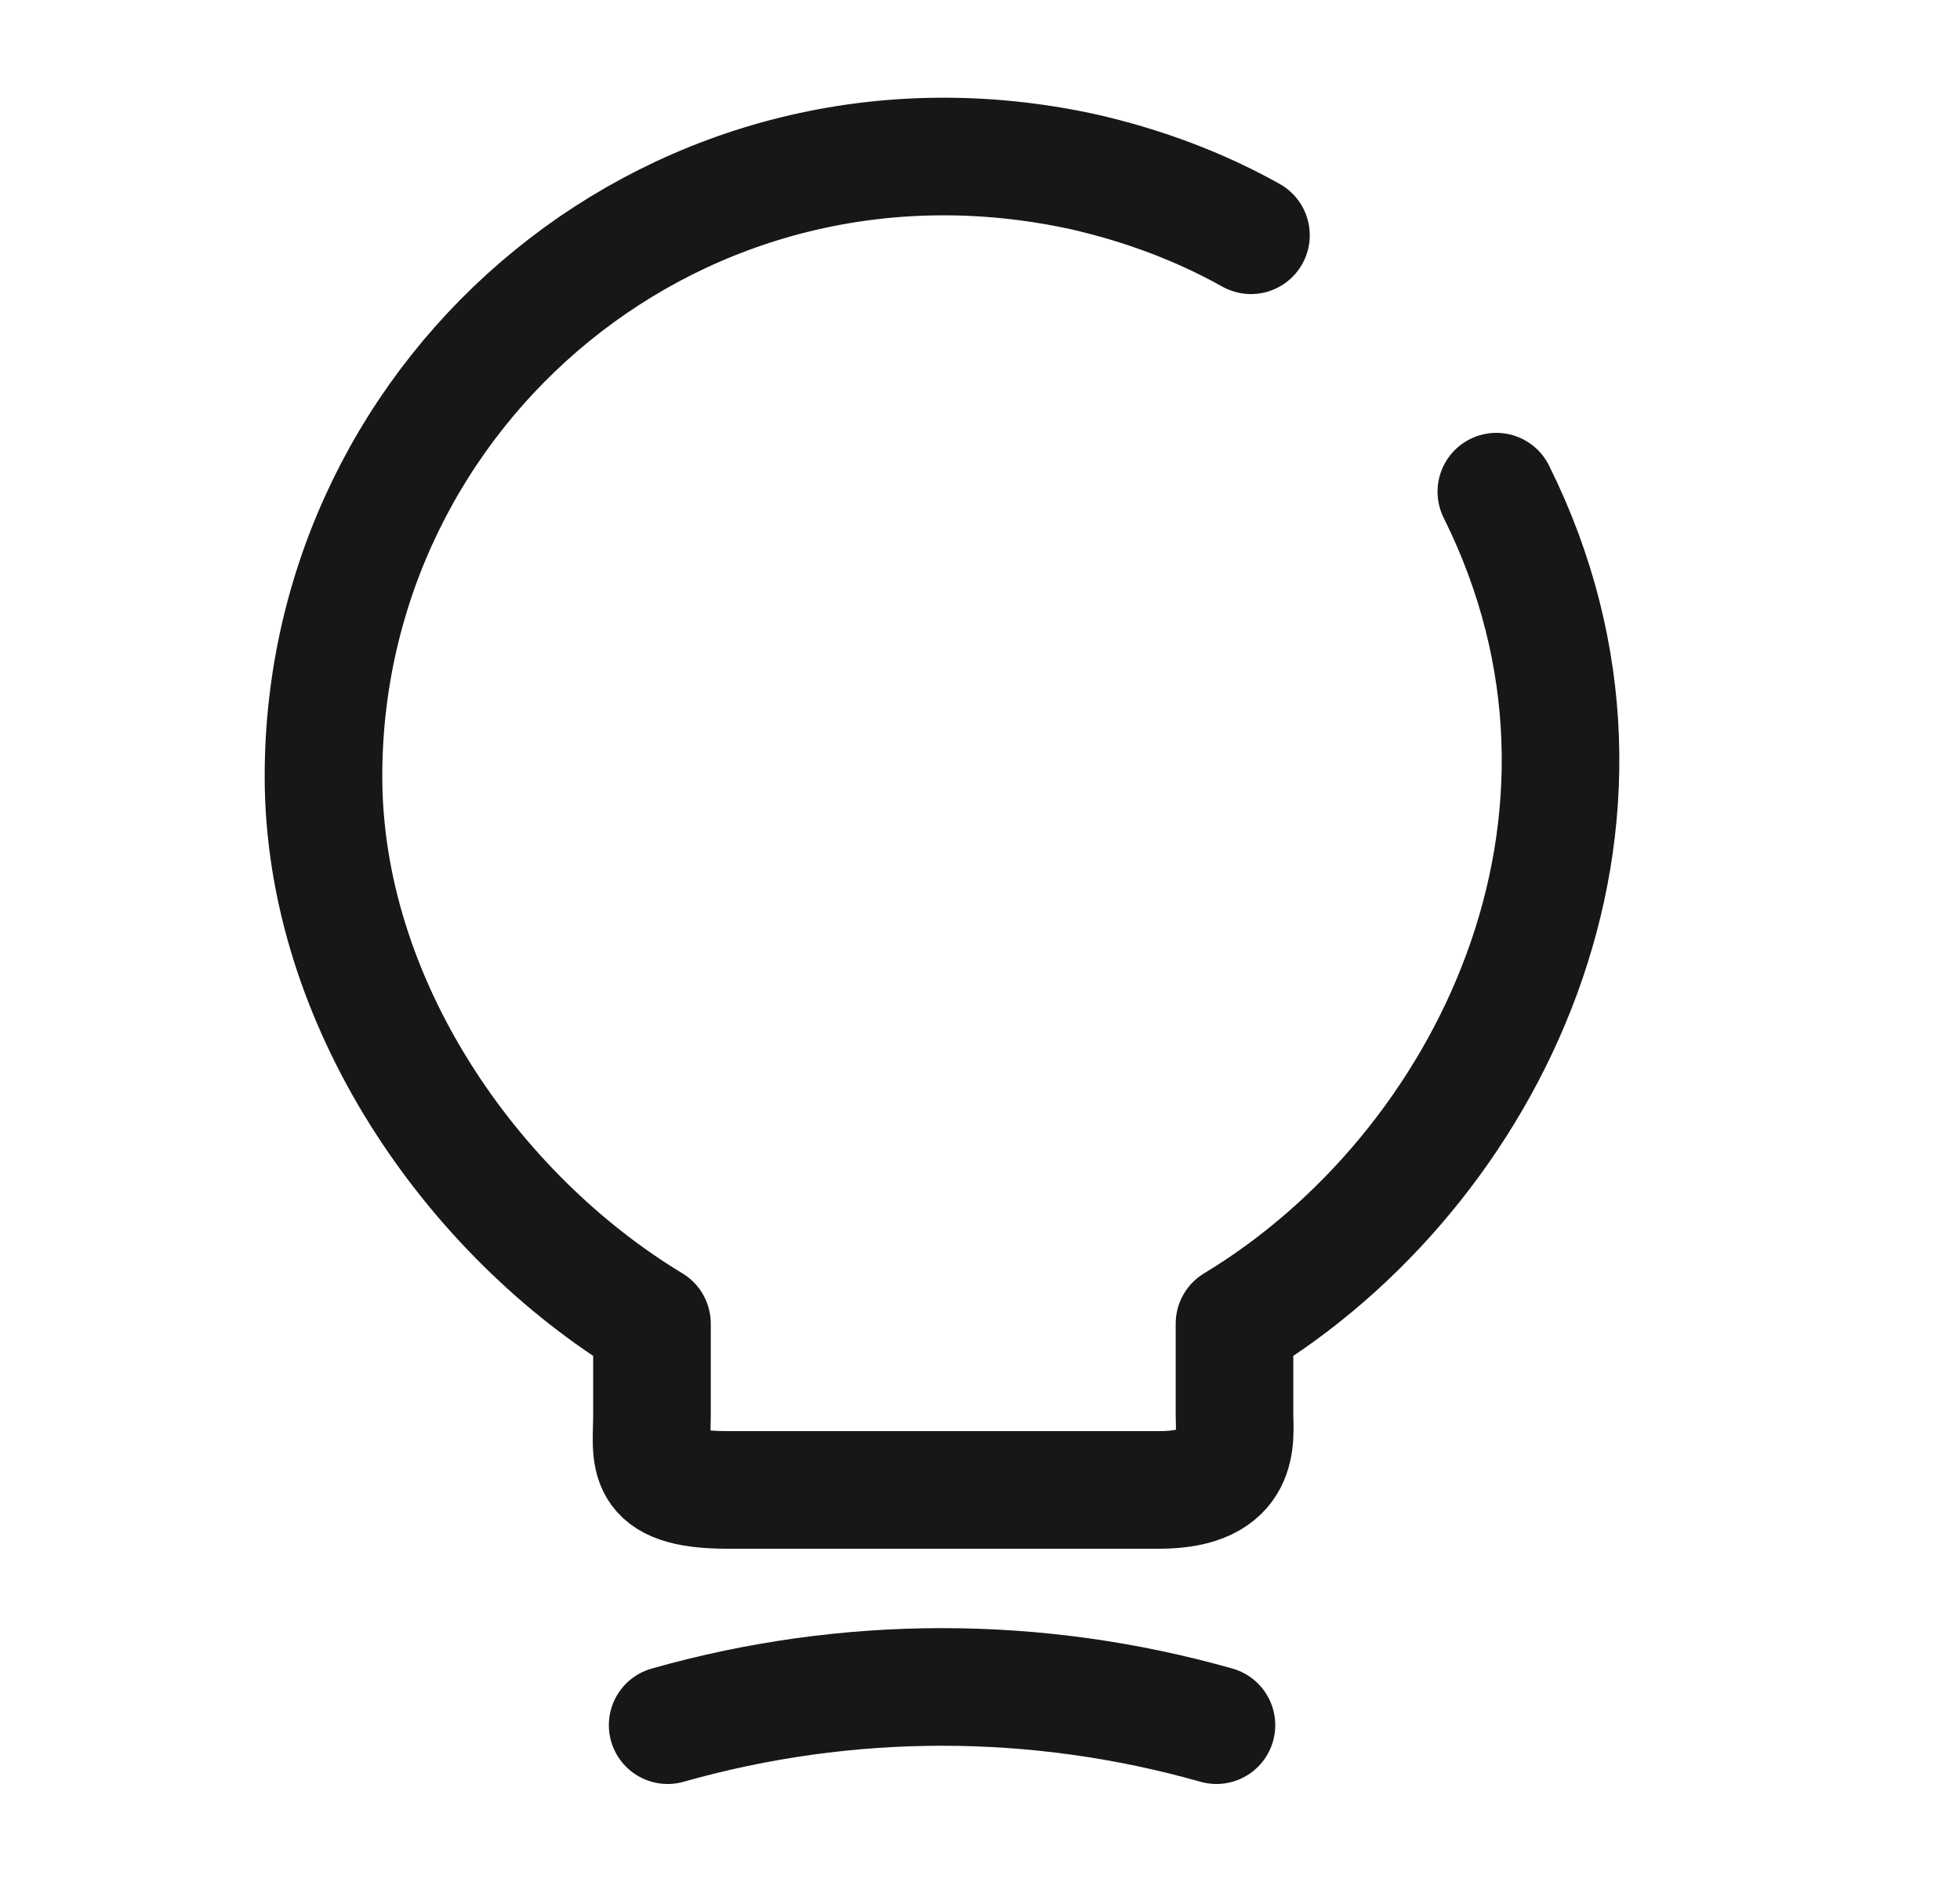 <svg width="25" height="24" viewBox="0 0 25 24" fill="none" xmlns="http://www.w3.org/2000/svg">
<path d="M19.086 6.27C21.176 10.47 18.976 14.93 15.746 16.88V18.04C15.746 18.33 15.856 19 14.786 19H9.276C8.176 19 8.316 18.57 8.316 18.04V16.88C6.016 15.49 4.126 12.78 4.126 9.9C4.126 4.95 8.676 1.07 13.816 2.19C14.566 2.36 15.296 2.63 15.956 3" stroke="#171717" stroke-width="1.5" stroke-linecap="round" stroke-linejoin="round"/>
<path d="M8.516 22C10.806 21.35 13.226 21.35 15.516 22" stroke="#171717" stroke-width="1.5" stroke-linecap="round" stroke-linejoin="round"/>
</svg>
